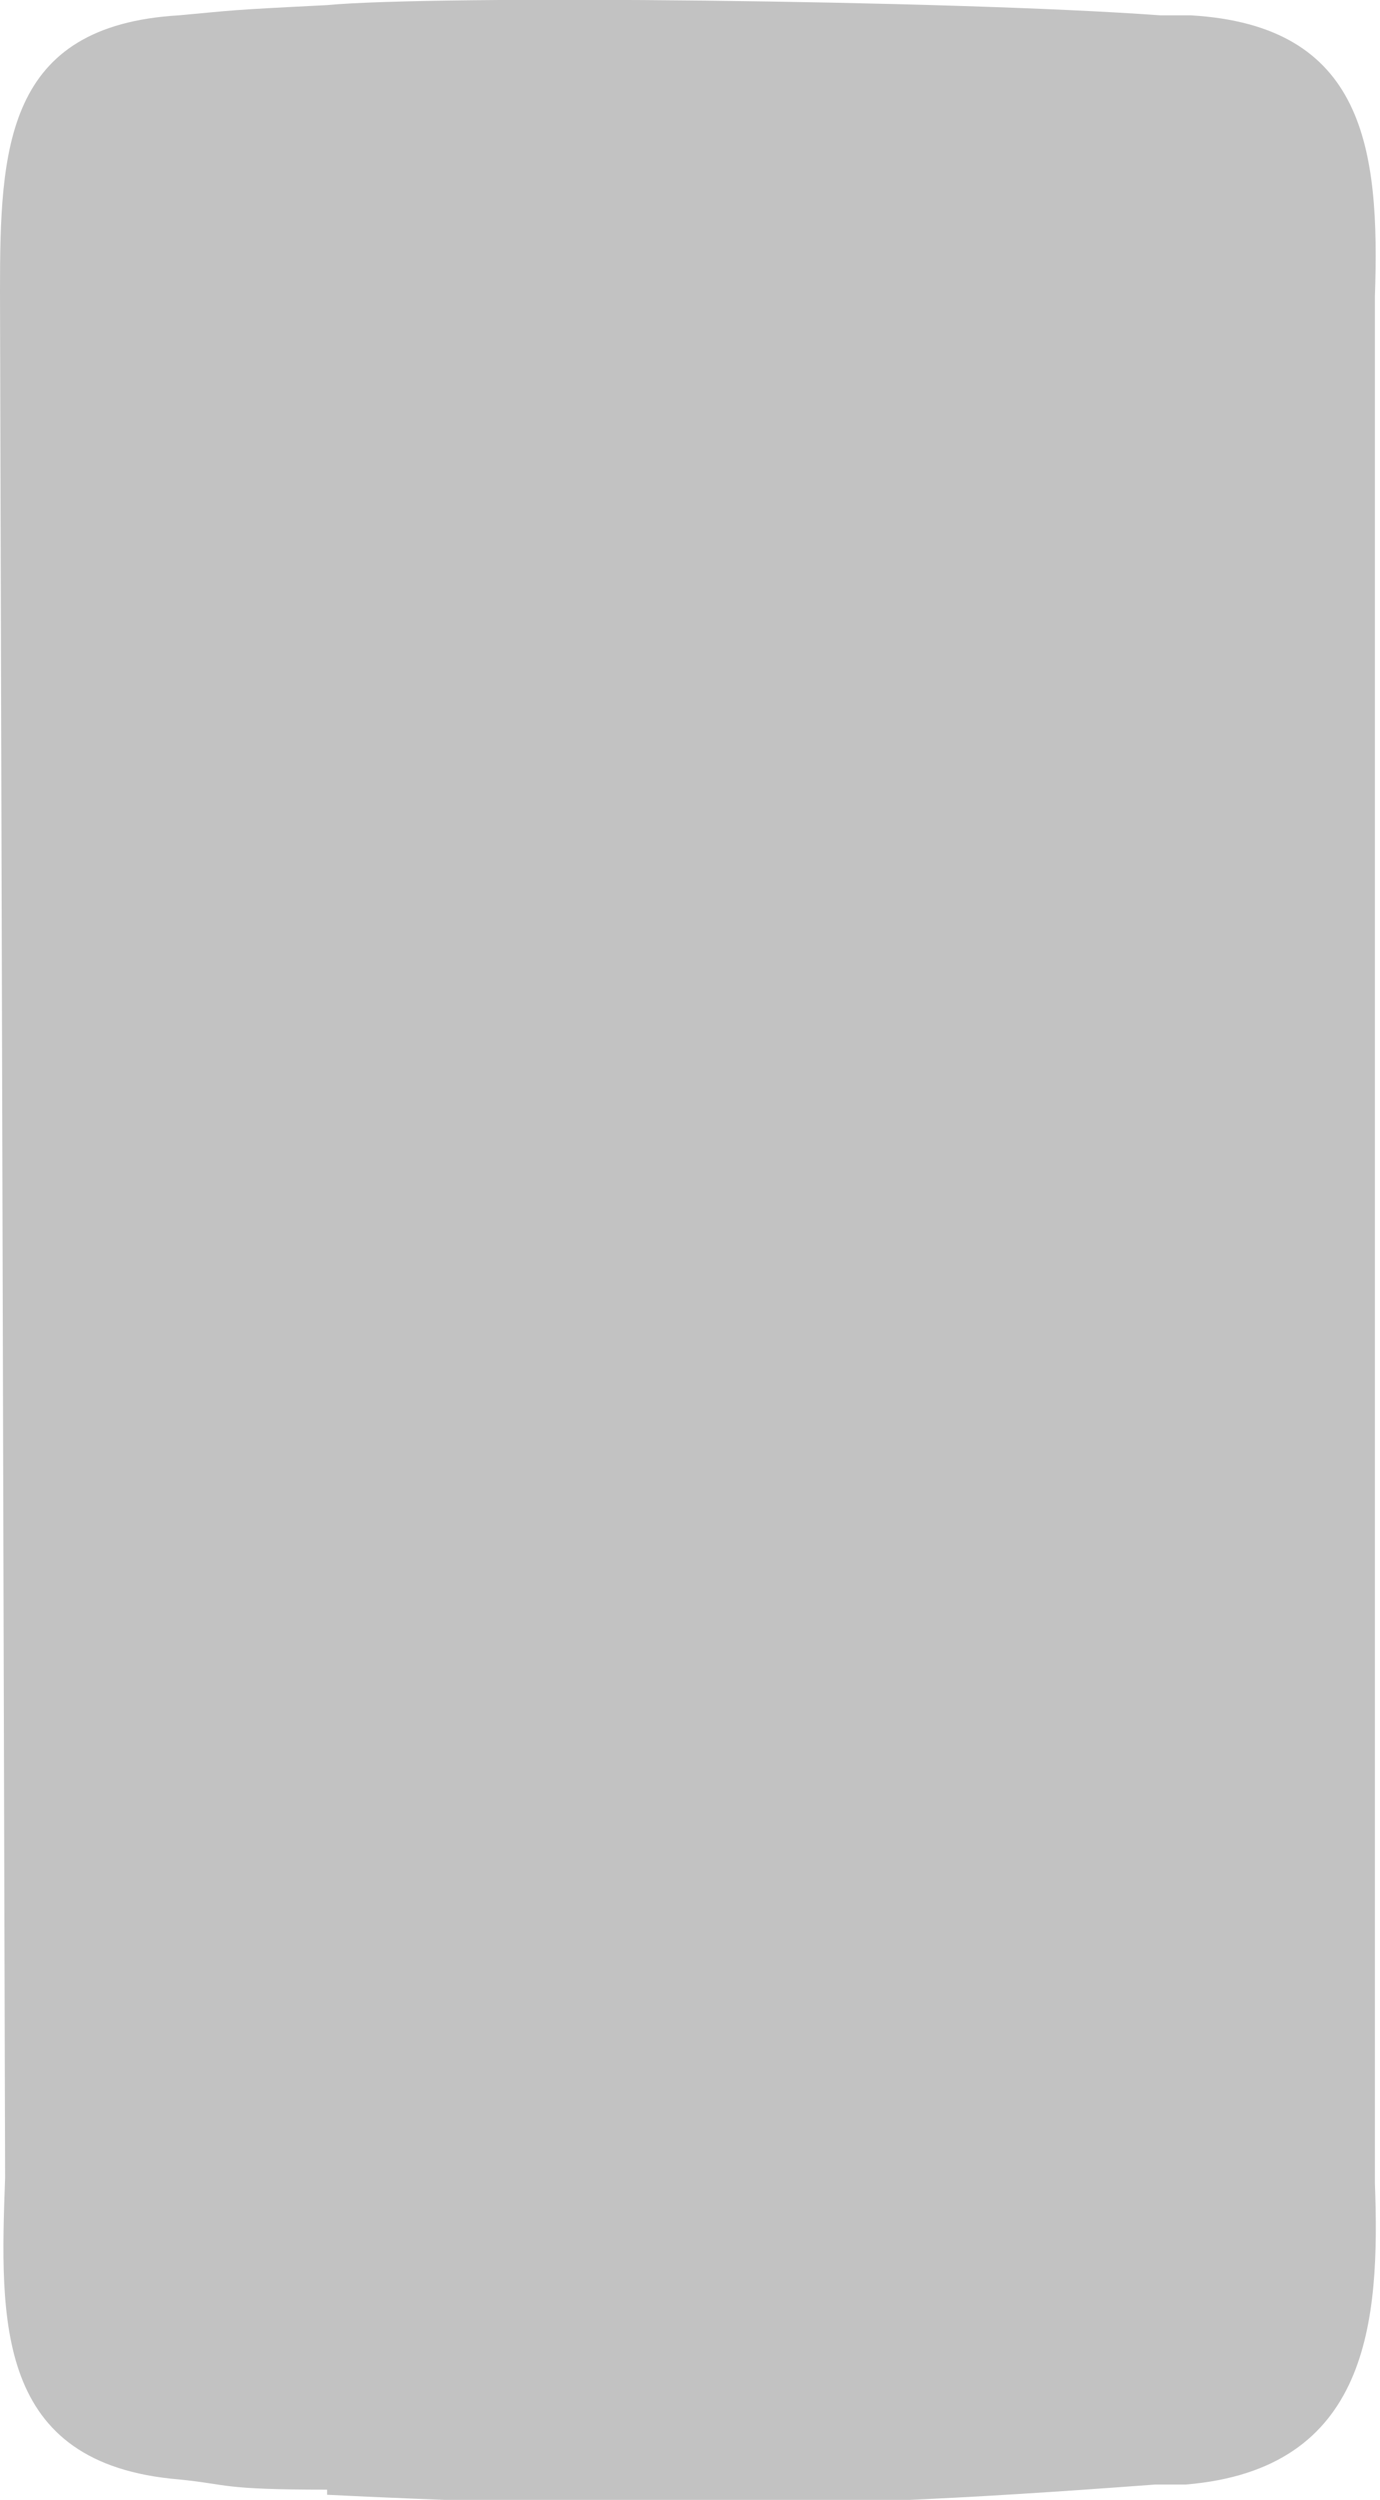 <!-- Generator: Adobe Illustrator 18.1.0, SVG Export Plug-In  -->
<svg version="1.1"
	 xmlns="http://www.w3.org/2000/svg" xmlns:xlink="http://www.w3.org/1999/xlink" xmlns:a="http://ns.adobe.com/AdobeSVGViewerExtensions/3.0/"
	 x="0px" y="0px" width="27px" height="48.9px" viewBox="0 0 27 48.9" enable-background="new 0 0 27 48.9" xml:space="preserve">
<defs>
</defs>
<path fill="#C2C2C2" d="M23.3,0.3c-0.2,0-0.6,0-0.6,0v0C18.6,0,8.5-0.1,6.4,0.1v0c-2,0.1-1.8,0.1-2.9,0.2C0.1,0.5,0,2.9,0,5.7
	l0.1,36.9c-0.1,2.8-0.2,5.6,3.4,5.9c1,0.1,0.8,0.2,2.9,0.2v0.1c2,0.1,4.7,0.2,6.8,0.2c3,0,5.4-0.1,9.4-0.4v0c0,0,0.4,0,0.6,0
	c3.6-0.3,3.8-3.2,3.7-5.9l0-36.9C27,2.9,26.7,0.5,23.3,0.3z"/>
</svg>
